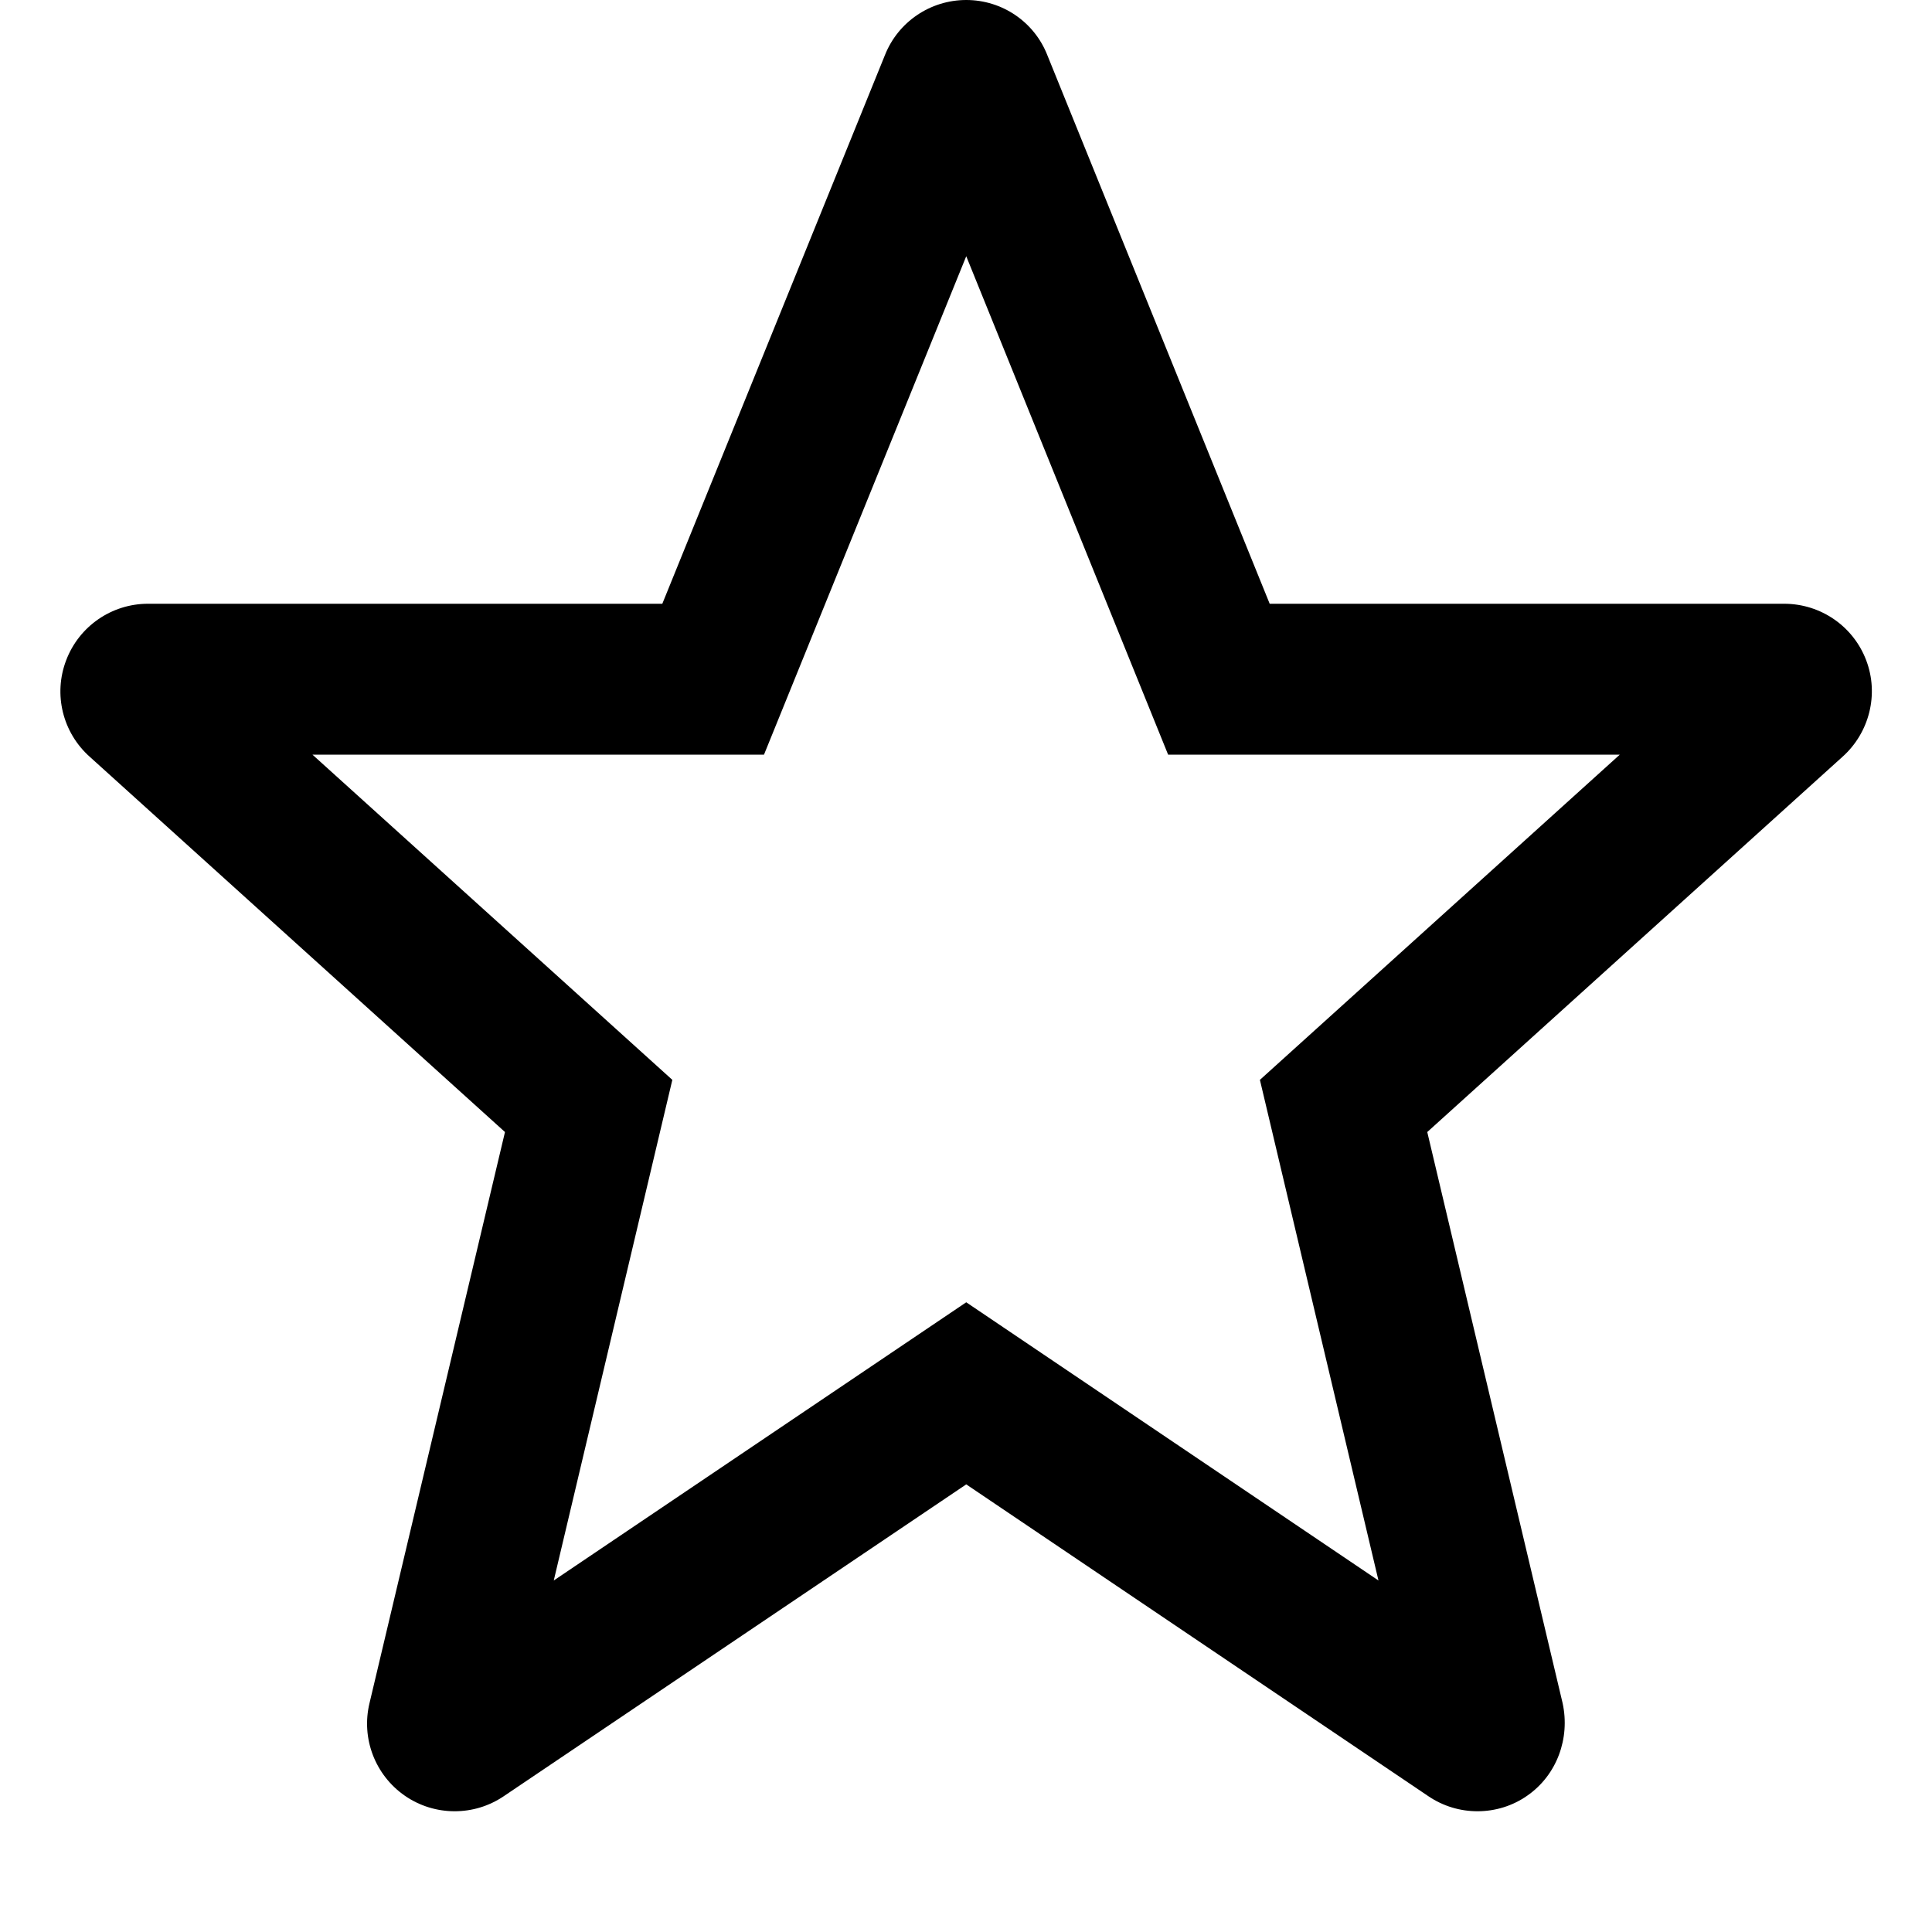 <!-- Generated by IcoMoon.io -->
<svg version="1.1" xmlns="http://www.w3.org/2000/svg" width="32" height="32" viewBox="0 0 32 32">
<title>star-empty</title>
<path d="M30.91 10.936c-0.214-0.564-0.754-0.936-1.36-0.936h-8.52l-3.682-9.084c-0.216-0.554-0.75-0.916-1.344-0.916s-1.13 0.362-1.348 0.916l-3.686 9.084h-8.518c-0.602 0-1.142 0.372-1.356 0.936-0.216 0.564-0.058 1.2 0.392 1.6l6.876 6.214-2.244 9.46c-0.14 0.582 0.092 1.19 0.584 1.532 0.248 0.172 0.538 0.258 0.826 0.258 0.284 0 0.566-0.082 0.812-0.248l7.662-5.166 7.656 5.166c0.246 0.166 0.528 0.248 0.812 0.248 0.29 0 0.578-0.086 0.824-0.258 0.492-0.342 0.712-0.95 0.586-1.532l-2.242-9.46 6.876-6.214c0.448-0.4 0.608-1.038 0.394-1.6zM20.868 17.886l1.964 8.292-6.828-4.608-6.832 4.608 1.964-8.292-5.96-5.386h7.478l3.35-8.256 3.344 8.256h7.48l-5.96 5.386z"></path>
</svg>

